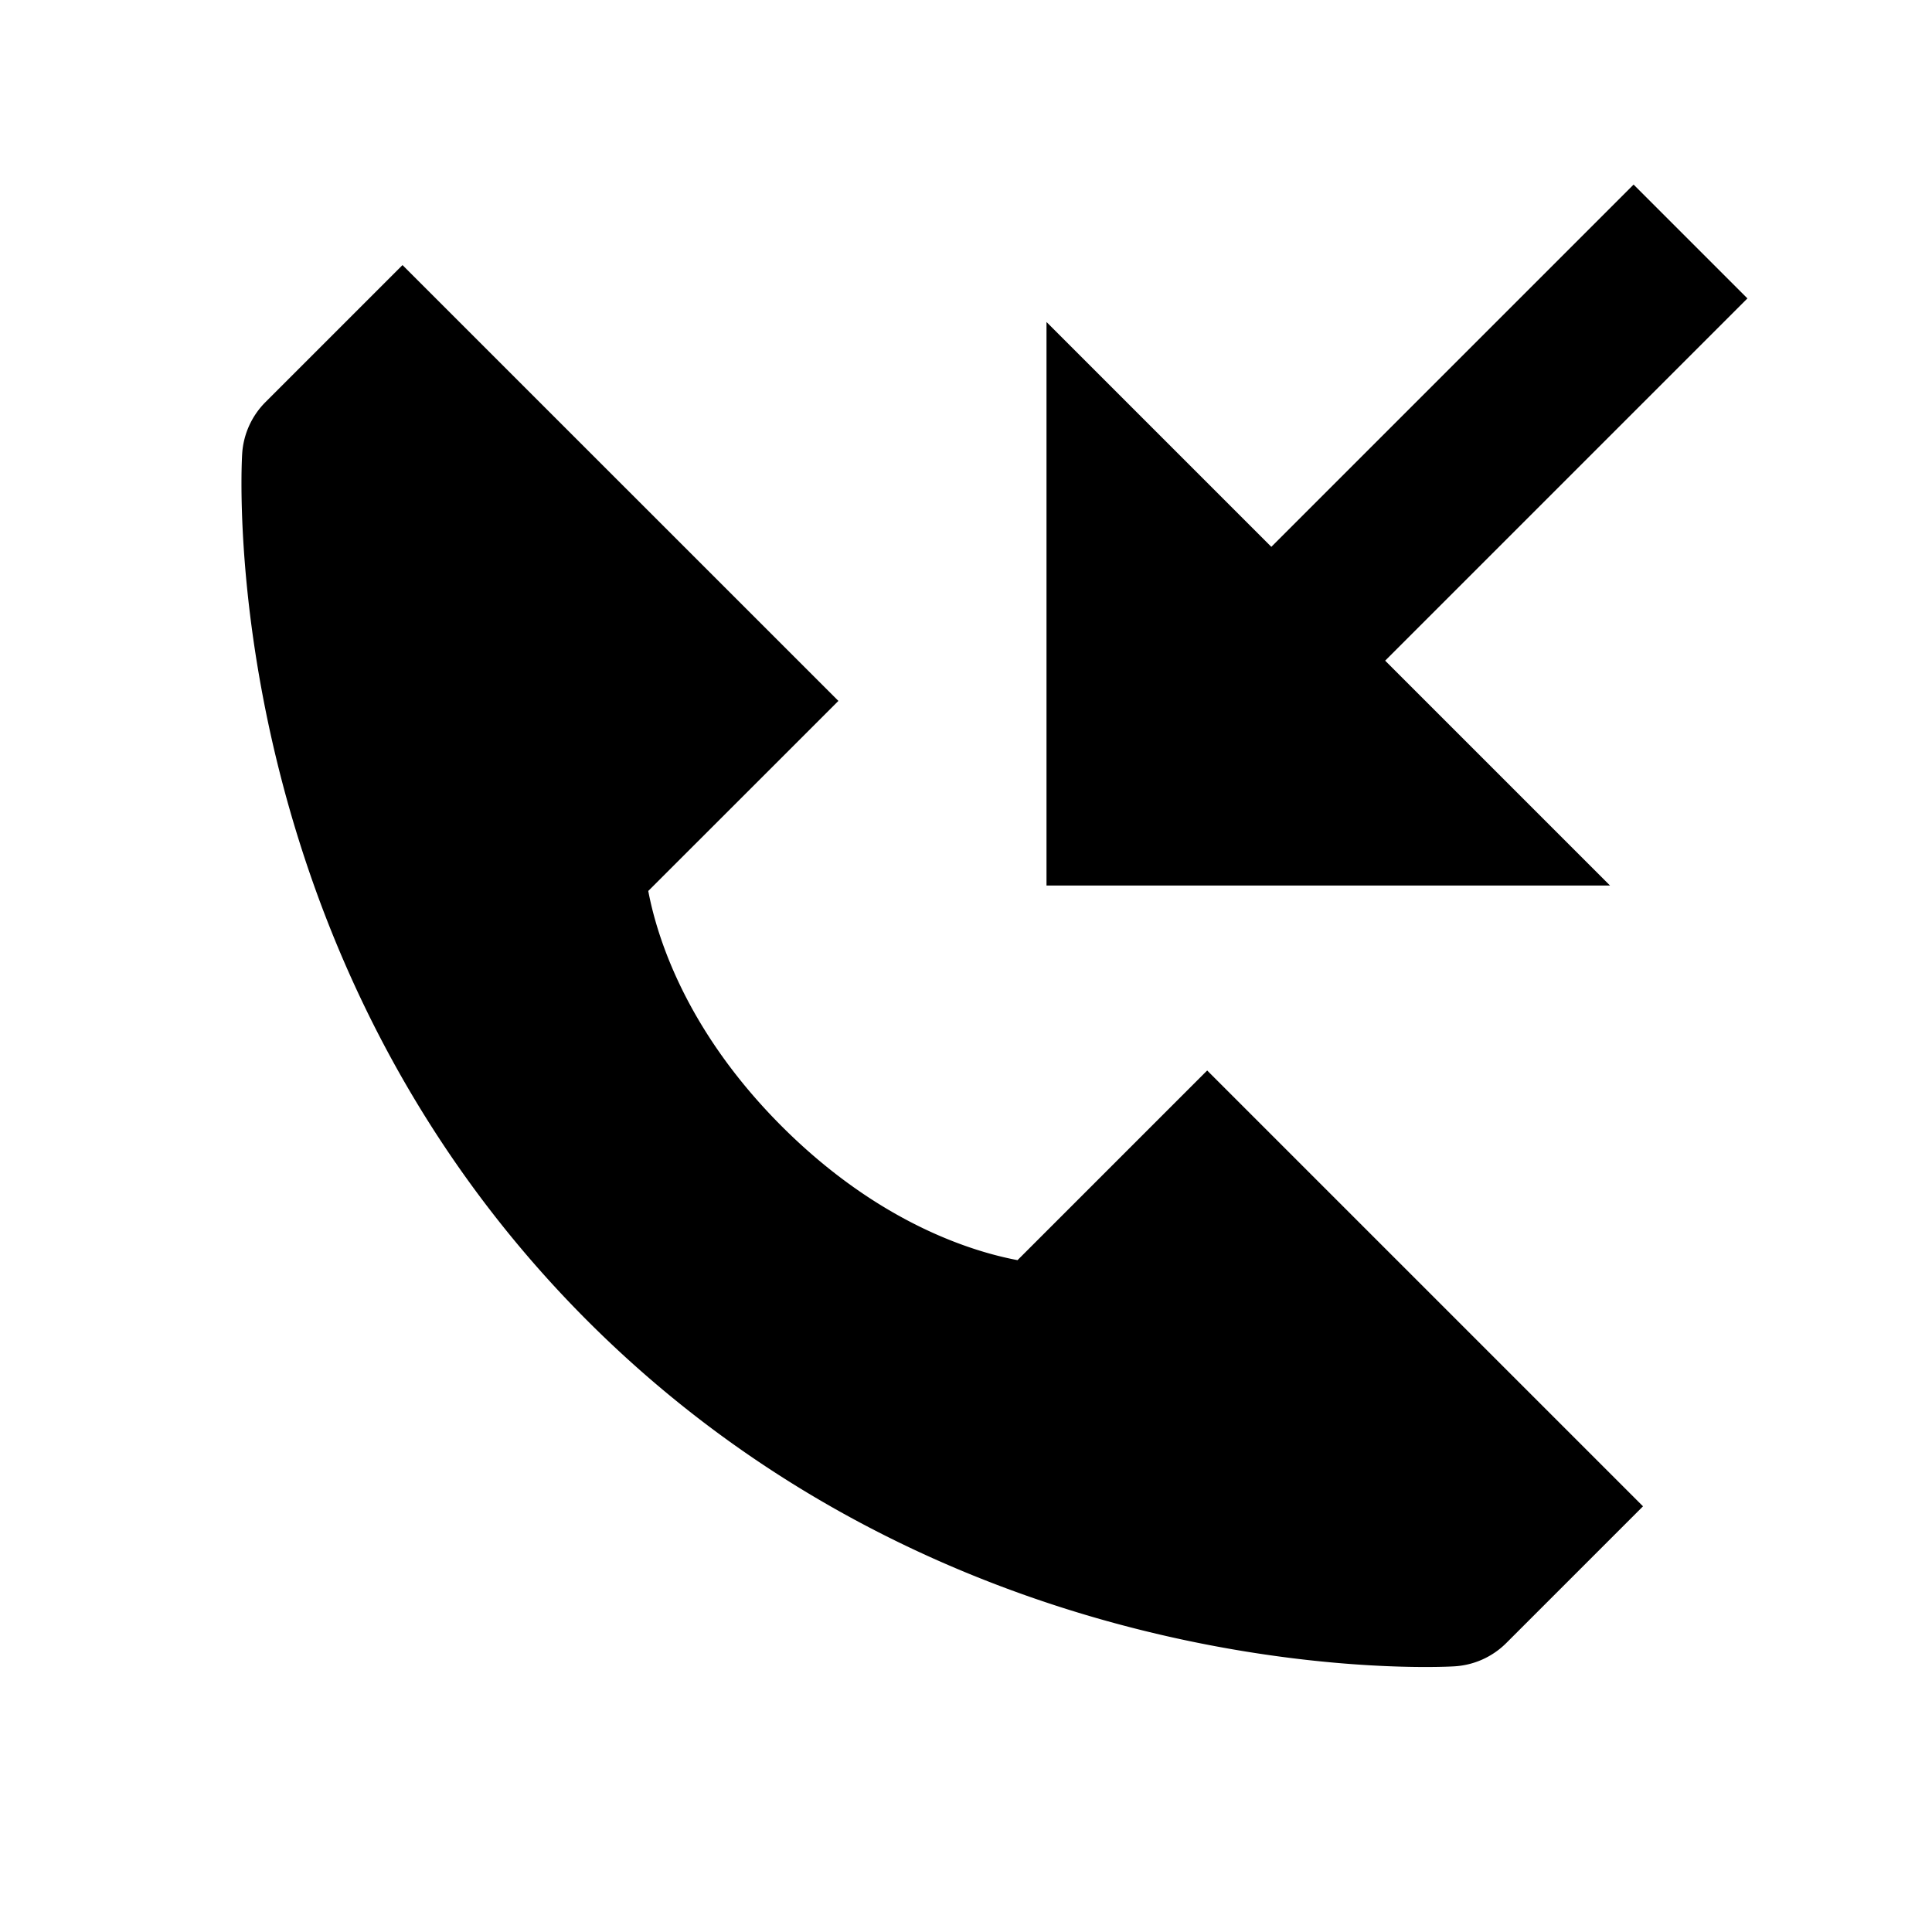 <svg xmlns="http://www.w3.org/2000/svg" width="24" height="24" viewBox="0 0 24 24"><path d="M15.793 6.793L13 4v7h7l-2.793-2.793 4.5-4.5-1.414-1.414zM14.3 13.994l-1.66 1.66c-.578-.109-1.735-.471-2.926-1.66-1.193-1.193-1.553-2.354-1.661-2.926l1.661-1.66.701-.701L5 3.293l-.701.701-1 1a.996.996 0 0 0-.291.649c-.015.25-.302 6.172 4.291 10.766 4.006 4.006 9.024 4.299 10.407 4.299.201 0 .326-.006.357-.008a.994.994 0 0 0 .65-.291l1-1 .697-.697-5.414-5.414-.696.696z"/></svg>